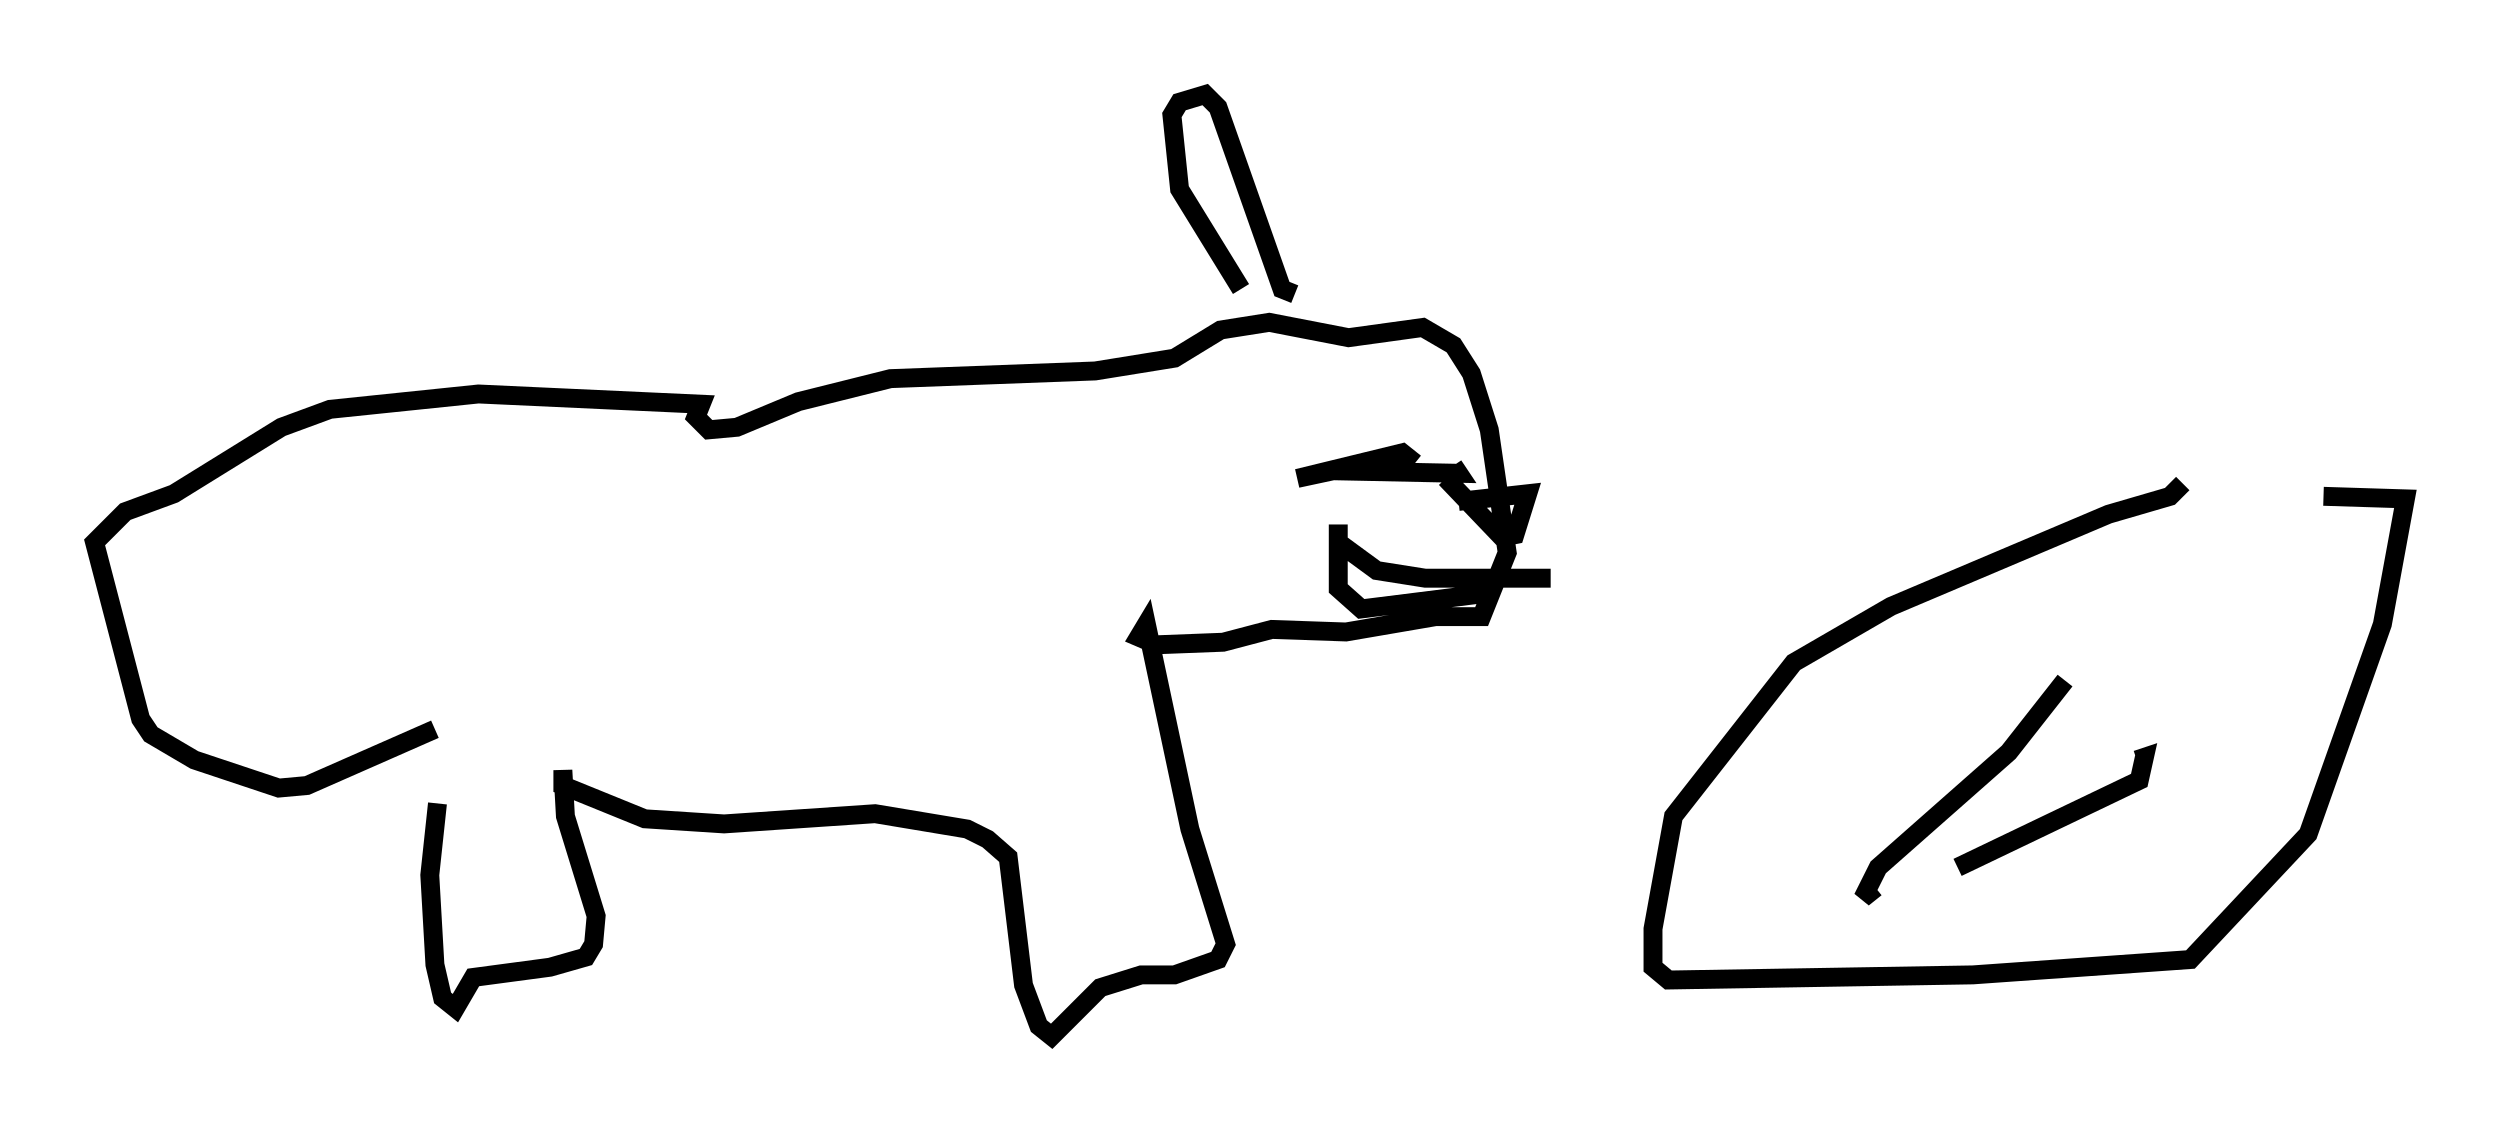 <?xml version="1.0" encoding="utf-8" ?>
<svg baseProfile="full" height="59.796" version="1.1" width="132.191" xmlns="http://www.w3.org/2000/svg" xmlns:ev="http://www.w3.org/2001/xml-events" xmlns:xlink="http://www.w3.org/1999/xlink"><defs /><rect fill="white" height="59.796" width="132.191" x="0" y="0" /><path d="M23.944, 40.859 m-0.812, 1.624 l-0.406, 3.789 0.271, 4.736 l0.406, 1.759 0.677, 0.541 l0.947, -1.624 4.059, -0.541 l1.894, -0.541 0.406, -0.677 l0.135, -1.488 -1.624, -5.277 l-0.135, -2.436 0.0, 0.812 l4.33, 1.759 4.195, 0.271 l7.984, -0.541 4.871, 0.812 l1.083, 0.541 1.083, 0.947 l0.812, 6.766 0.812, 2.165 l0.677, 0.541 2.571, -2.571 l2.165, -0.677 1.759, 0.0 l2.3, -0.812 0.406, -0.812 l-1.894, -6.089 -2.3, -10.825 l-0.406, 0.677 0.947, 0.406 l3.518, -0.135 2.571, -0.677 l3.924, 0.135 4.736, -0.812 l2.436, 0.0 1.353, -3.383 l-0.947, -6.495 -0.947, -2.977 l-0.947, -1.488 -1.624, -0.947 l-3.924, 0.541 -4.195, -0.812 l-2.571, 0.406 -2.436, 1.488 l-4.195, 0.677 -10.825, 0.406 l-4.871, 1.218 -3.248, 1.353 l-1.488, 0.135 -0.677, -0.677 l0.271, -0.677 -11.773, -0.541 l-7.848, 0.812 -2.571, 0.947 l-5.683, 3.518 -2.571, 0.947 l-1.624, 1.624 2.436, 9.337 l0.541, 0.812 2.3, 1.353 l4.465, 1.488 1.488, -0.135 l6.766, -2.977 m45.466, -23.004 l-0.677, -0.271 -3.383, -9.607 l-0.677, -0.677 -1.353, 0.406 l-0.406, 0.677 0.406, 3.924 l3.248, 5.277 m9.202, 9.202 l-0.677, -0.541 -5.548, 1.353 l1.894, -0.406 6.631, 0.135 l-0.271, -0.406 m1.624, 6.766 l-6.495, 0.812 -1.218, -1.083 l0.0, -3.383 0.0, 0.947 l2.03, 1.488 2.571, 0.406 l6.631, 0.0 m-4.871, -4.059 l3.654, -0.406 -0.677, 2.165 l-0.677, 0.135 -2.977, -3.112 m38.971, 0.271 l-0.677, 0.677 -3.248, 0.947 l-11.502, 4.871 -5.142, 2.977 l-6.36, 8.119 -1.083, 5.954 l0.0, 2.03 0.812, 0.677 l16.103, -0.271 11.502, -0.812 l6.225, -6.631 3.924, -11.096 l1.218, -6.631 -4.33, -0.135 m-13.667, 9.743 l-2.977, 3.789 -6.901, 6.089 l-0.812, 1.624 0.677, -0.541 m4.33, -1.083 l9.607, -4.601 0.271, -1.218 l-0.406, 0.135 " fill="none" stroke="black" stroke-width="1" /></svg>